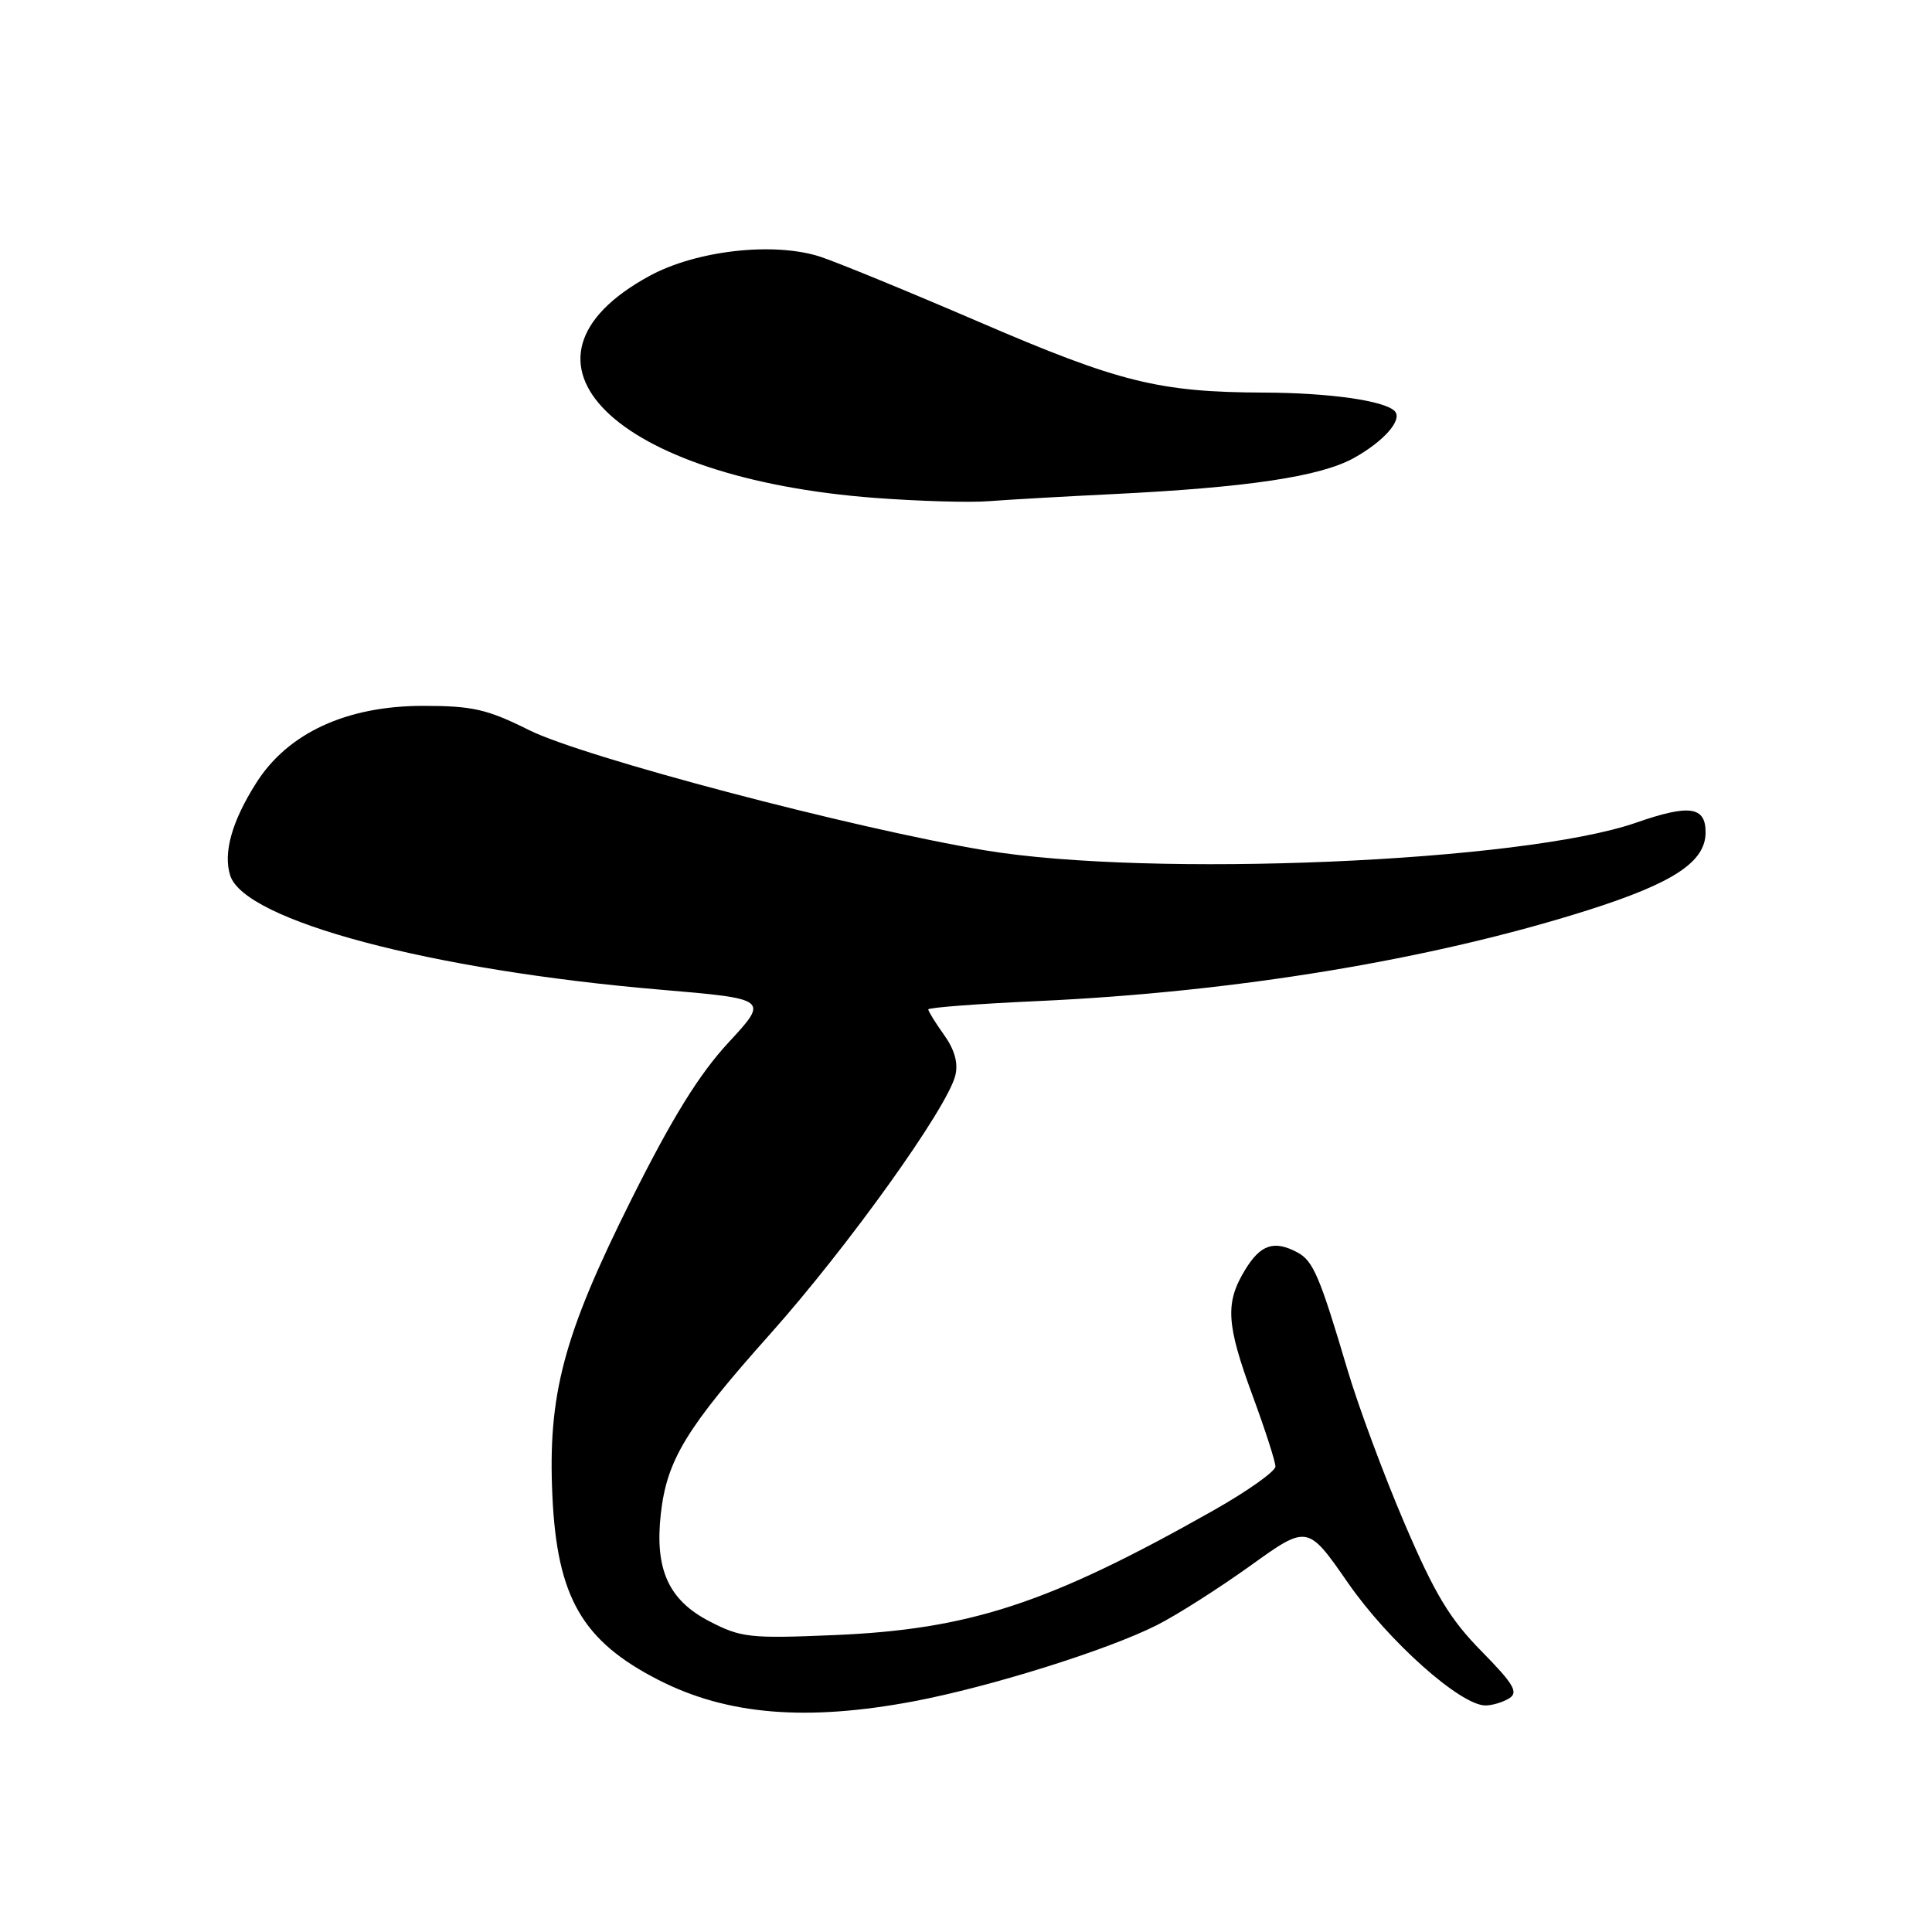 <?xml version="1.0" encoding="UTF-8" standalone="no"?>
<!DOCTYPE svg PUBLIC "-//W3C//DTD SVG 1.1//EN" "http://www.w3.org/Graphics/SVG/1.1/DTD/svg11.dtd" >
<svg xmlns="http://www.w3.org/2000/svg" xmlns:xlink="http://www.w3.org/1999/xlink" version="1.1" viewBox="0 0 256 256">
 <g >
 <path fill="currentColor"
d=" M 121.14 225.42 C 131.25 223.50 146.75 218.64 153.27 215.35 C 155.90 214.03 161.47 210.48 165.66 207.48 C 173.26 202.02 173.26 202.02 178.63 209.76 C 183.99 217.49 193.56 226.01 196.84 225.98 C 197.75 225.98 199.18 225.54 200.00 225.02 C 201.23 224.24 200.55 223.11 196.30 218.79 C 192.11 214.53 190.12 211.23 186.13 201.91 C 183.40 195.54 179.97 186.32 178.52 181.41 C 174.88 169.13 174.00 167.07 171.93 165.96 C 168.83 164.30 167.04 164.89 164.99 168.25 C 162.31 172.64 162.48 175.45 166.00 185.00 C 167.65 189.48 169.00 193.67 169.00 194.32 C 168.99 194.97 165.28 197.60 160.75 200.16 C 138.99 212.46 128.51 215.91 110.50 216.66 C 99.35 217.13 98.18 217.00 94.00 214.83 C 88.59 212.03 86.74 207.95 87.56 200.60 C 88.36 193.45 90.91 189.25 102.08 176.73 C 112.35 165.21 125.49 146.87 126.58 142.52 C 126.99 140.89 126.51 139.12 125.10 137.14 C 123.94 135.52 123.00 133.99 123.00 133.75 C 123.00 133.51 129.51 133.01 137.46 132.65 C 163.72 131.46 189.72 127.16 210.41 120.60 C 221.77 116.99 226.00 114.20 226.00 110.29 C 226.00 106.85 223.85 106.55 216.79 109.01 C 201.79 114.23 152.46 116.33 130.50 112.67 C 112.97 109.75 77.31 100.34 70.08 96.73 C 64.55 93.97 62.60 93.53 56.07 93.53 C 45.93 93.53 38.15 97.12 33.96 103.73 C 30.73 108.81 29.55 113.01 30.50 116.00 C 32.40 121.99 57.07 128.55 87.43 131.13 C 101.88 132.36 101.88 132.36 96.52 138.15 C 92.63 142.36 89.11 148.04 83.65 158.95 C 74.64 176.98 72.56 184.80 73.20 198.32 C 73.83 211.67 77.17 217.45 87.25 222.60 C 96.33 227.25 106.87 228.12 121.14 225.42 Z  M 147.50 65.47 C 165.36 64.59 174.97 63.15 179.41 60.68 C 183.44 58.43 185.91 55.58 184.79 54.46 C 183.42 53.08 176.07 52.05 167.50 52.02 C 153.57 51.97 148.33 50.67 129.76 42.67 C 120.26 38.58 110.75 34.68 108.61 33.99 C 102.45 32.03 92.27 33.19 86.08 36.55 C 65.48 47.76 81.36 63.38 116.00 65.98 C 121.78 66.41 128.53 66.61 131.00 66.41 C 133.47 66.22 140.90 65.79 147.50 65.47 Z "/>
</g>
</svg>